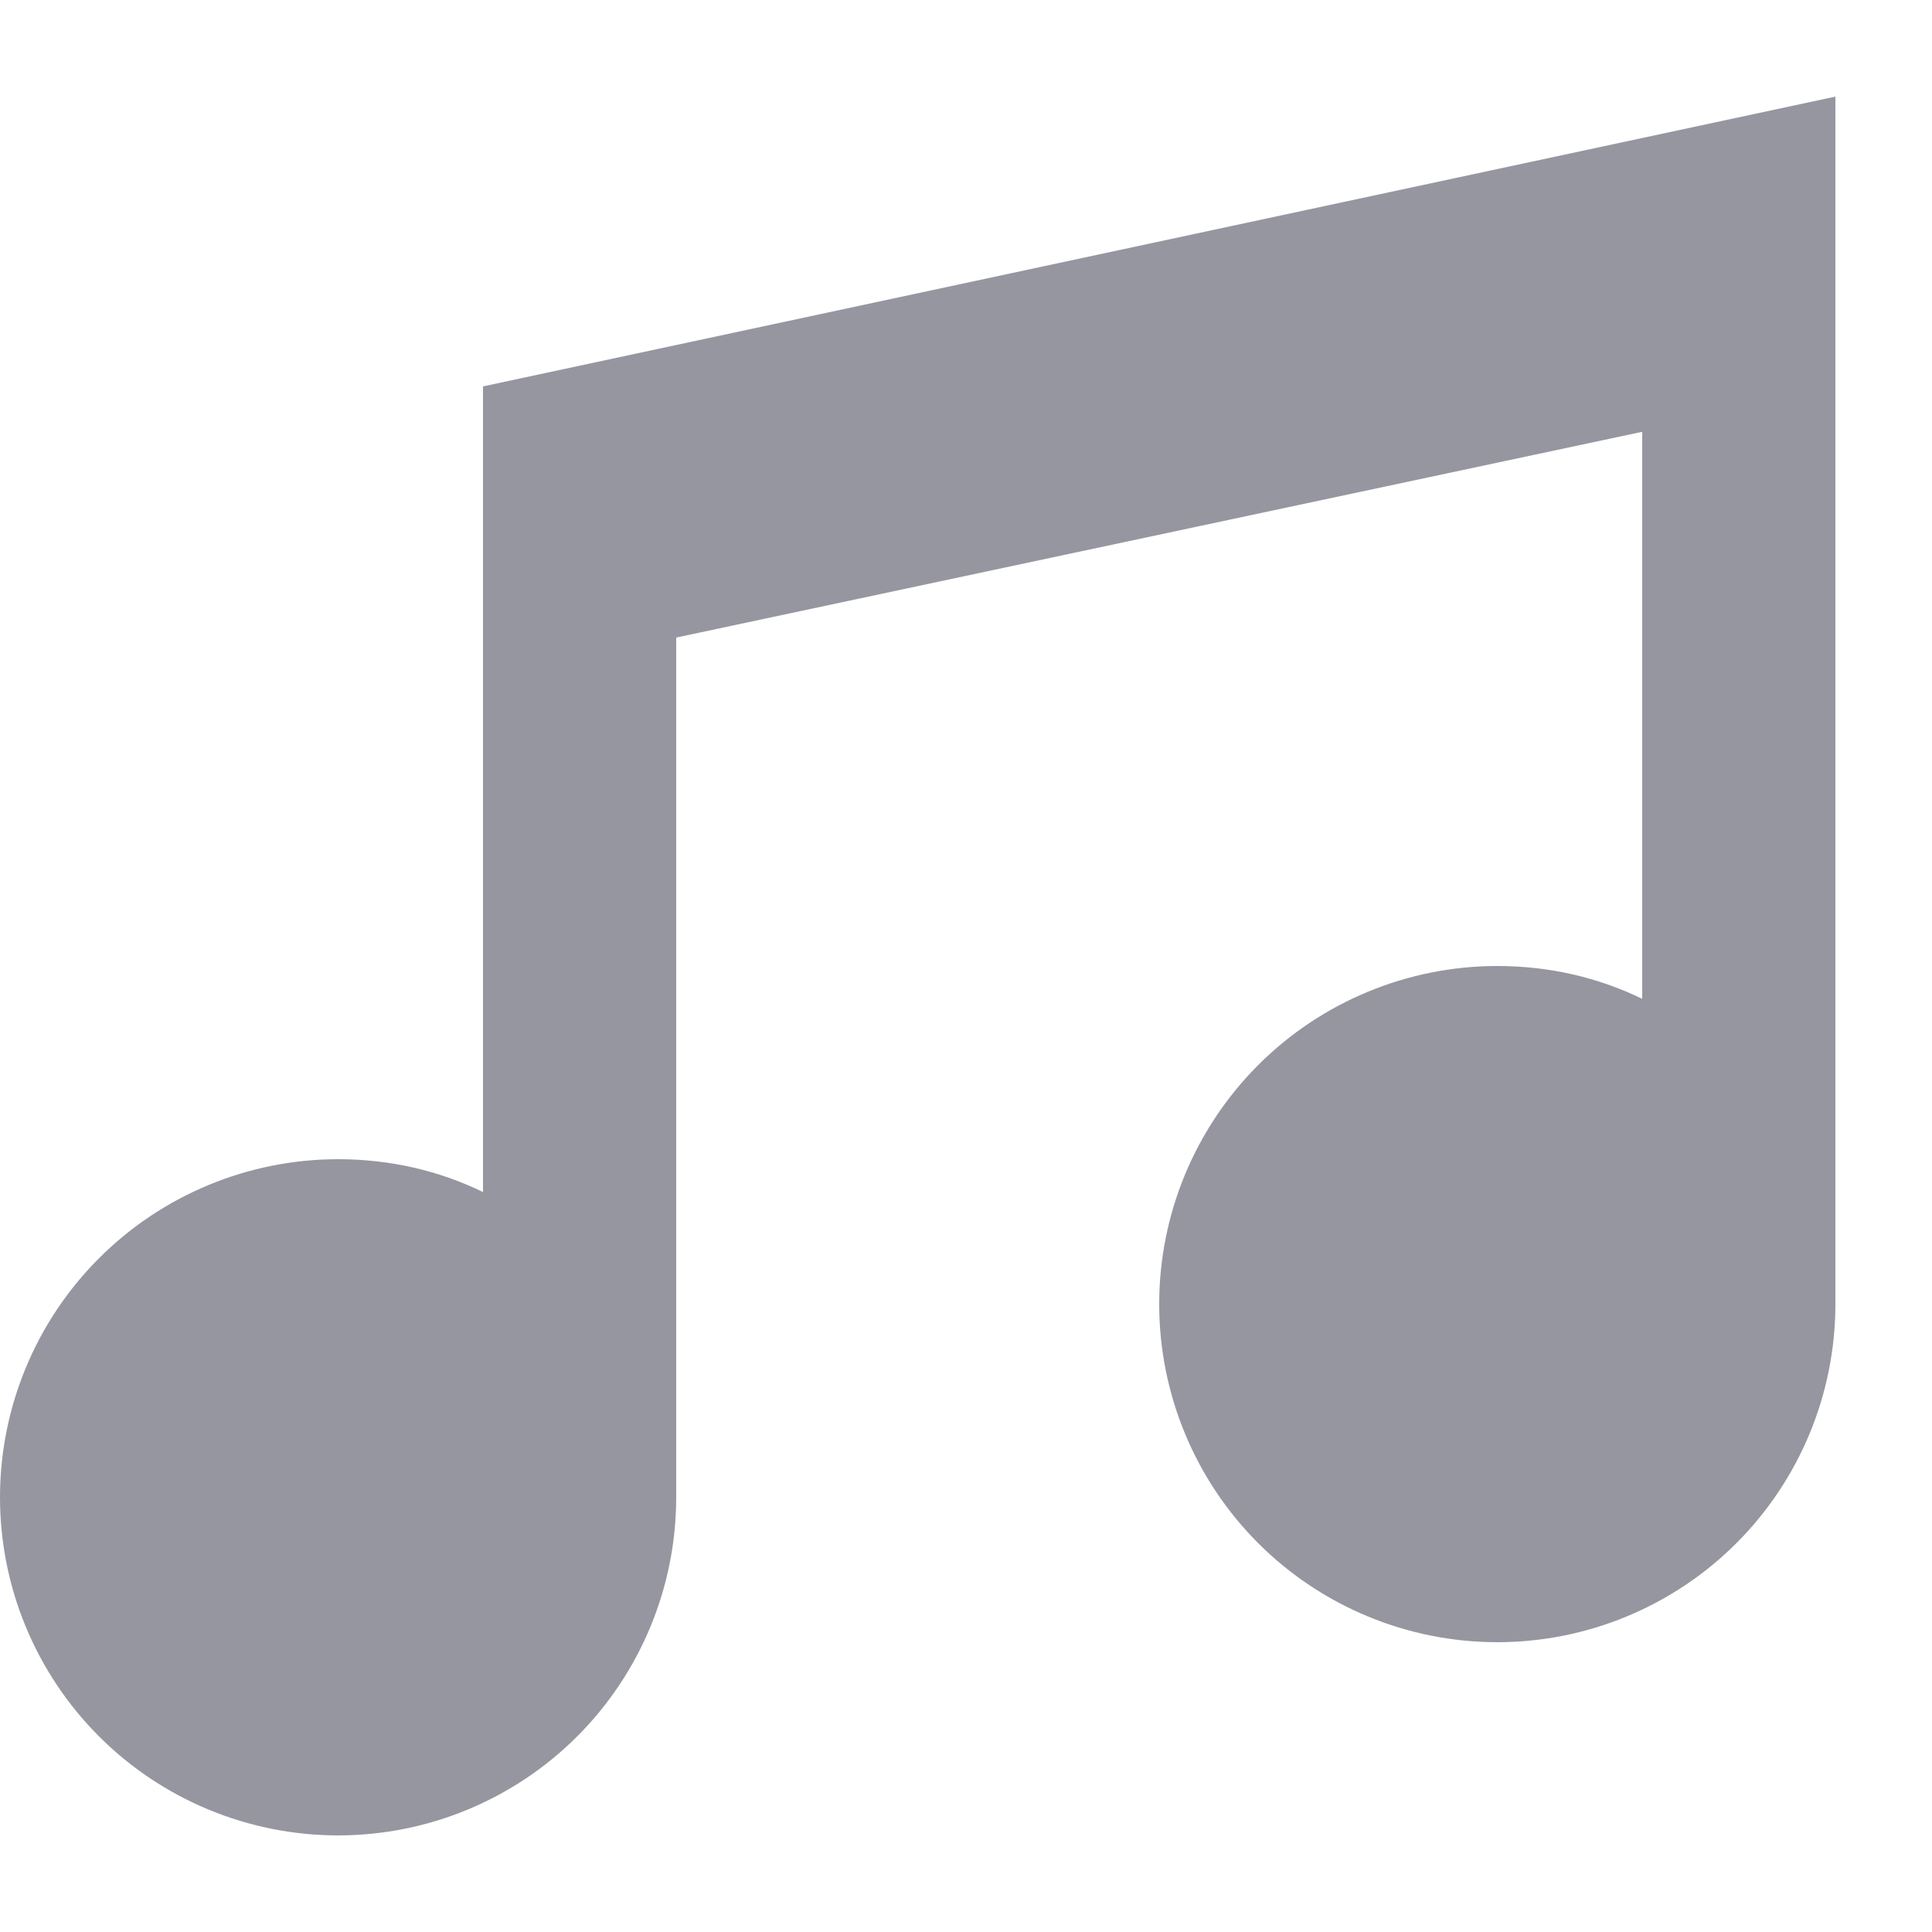 <svg width="20" height="20" viewBox="0 0 20 20" fill="none" xmlns="http://www.w3.org/2000/svg">
    <path d="M19 1V13.5C19 14.428 18.631 15.319 17.975 15.975C17.319 16.631 16.428 17 
        15.5 17C14.572 17 13.681 16.631 13.025 15.975C12.369 15.319 12 14.428 12 
        13.5C12 12.572 12.369 11.681 13.025 11.025C13.681 10.369 14.572 10 15.5 
        10C16.04 10 16.55 10.12 17 10.34V4.47L7 6.6V15.5C7 16.428 6.631 17.319 5.975 
        17.975C5.319 18.631 4.428 19 3.5 19C2.572 19 1.681 18.631 1.025 
        17.975C0.369 17.319 0 16.428 0 15.5C0 14.572 0.369 13.681 1.025 
        13.025C1.681 12.369 2.572 12 3.5 12C4.04 12 4.55 12.12 5 12.34V4L19 1Z" fill="#9696A0"/>
</svg>
